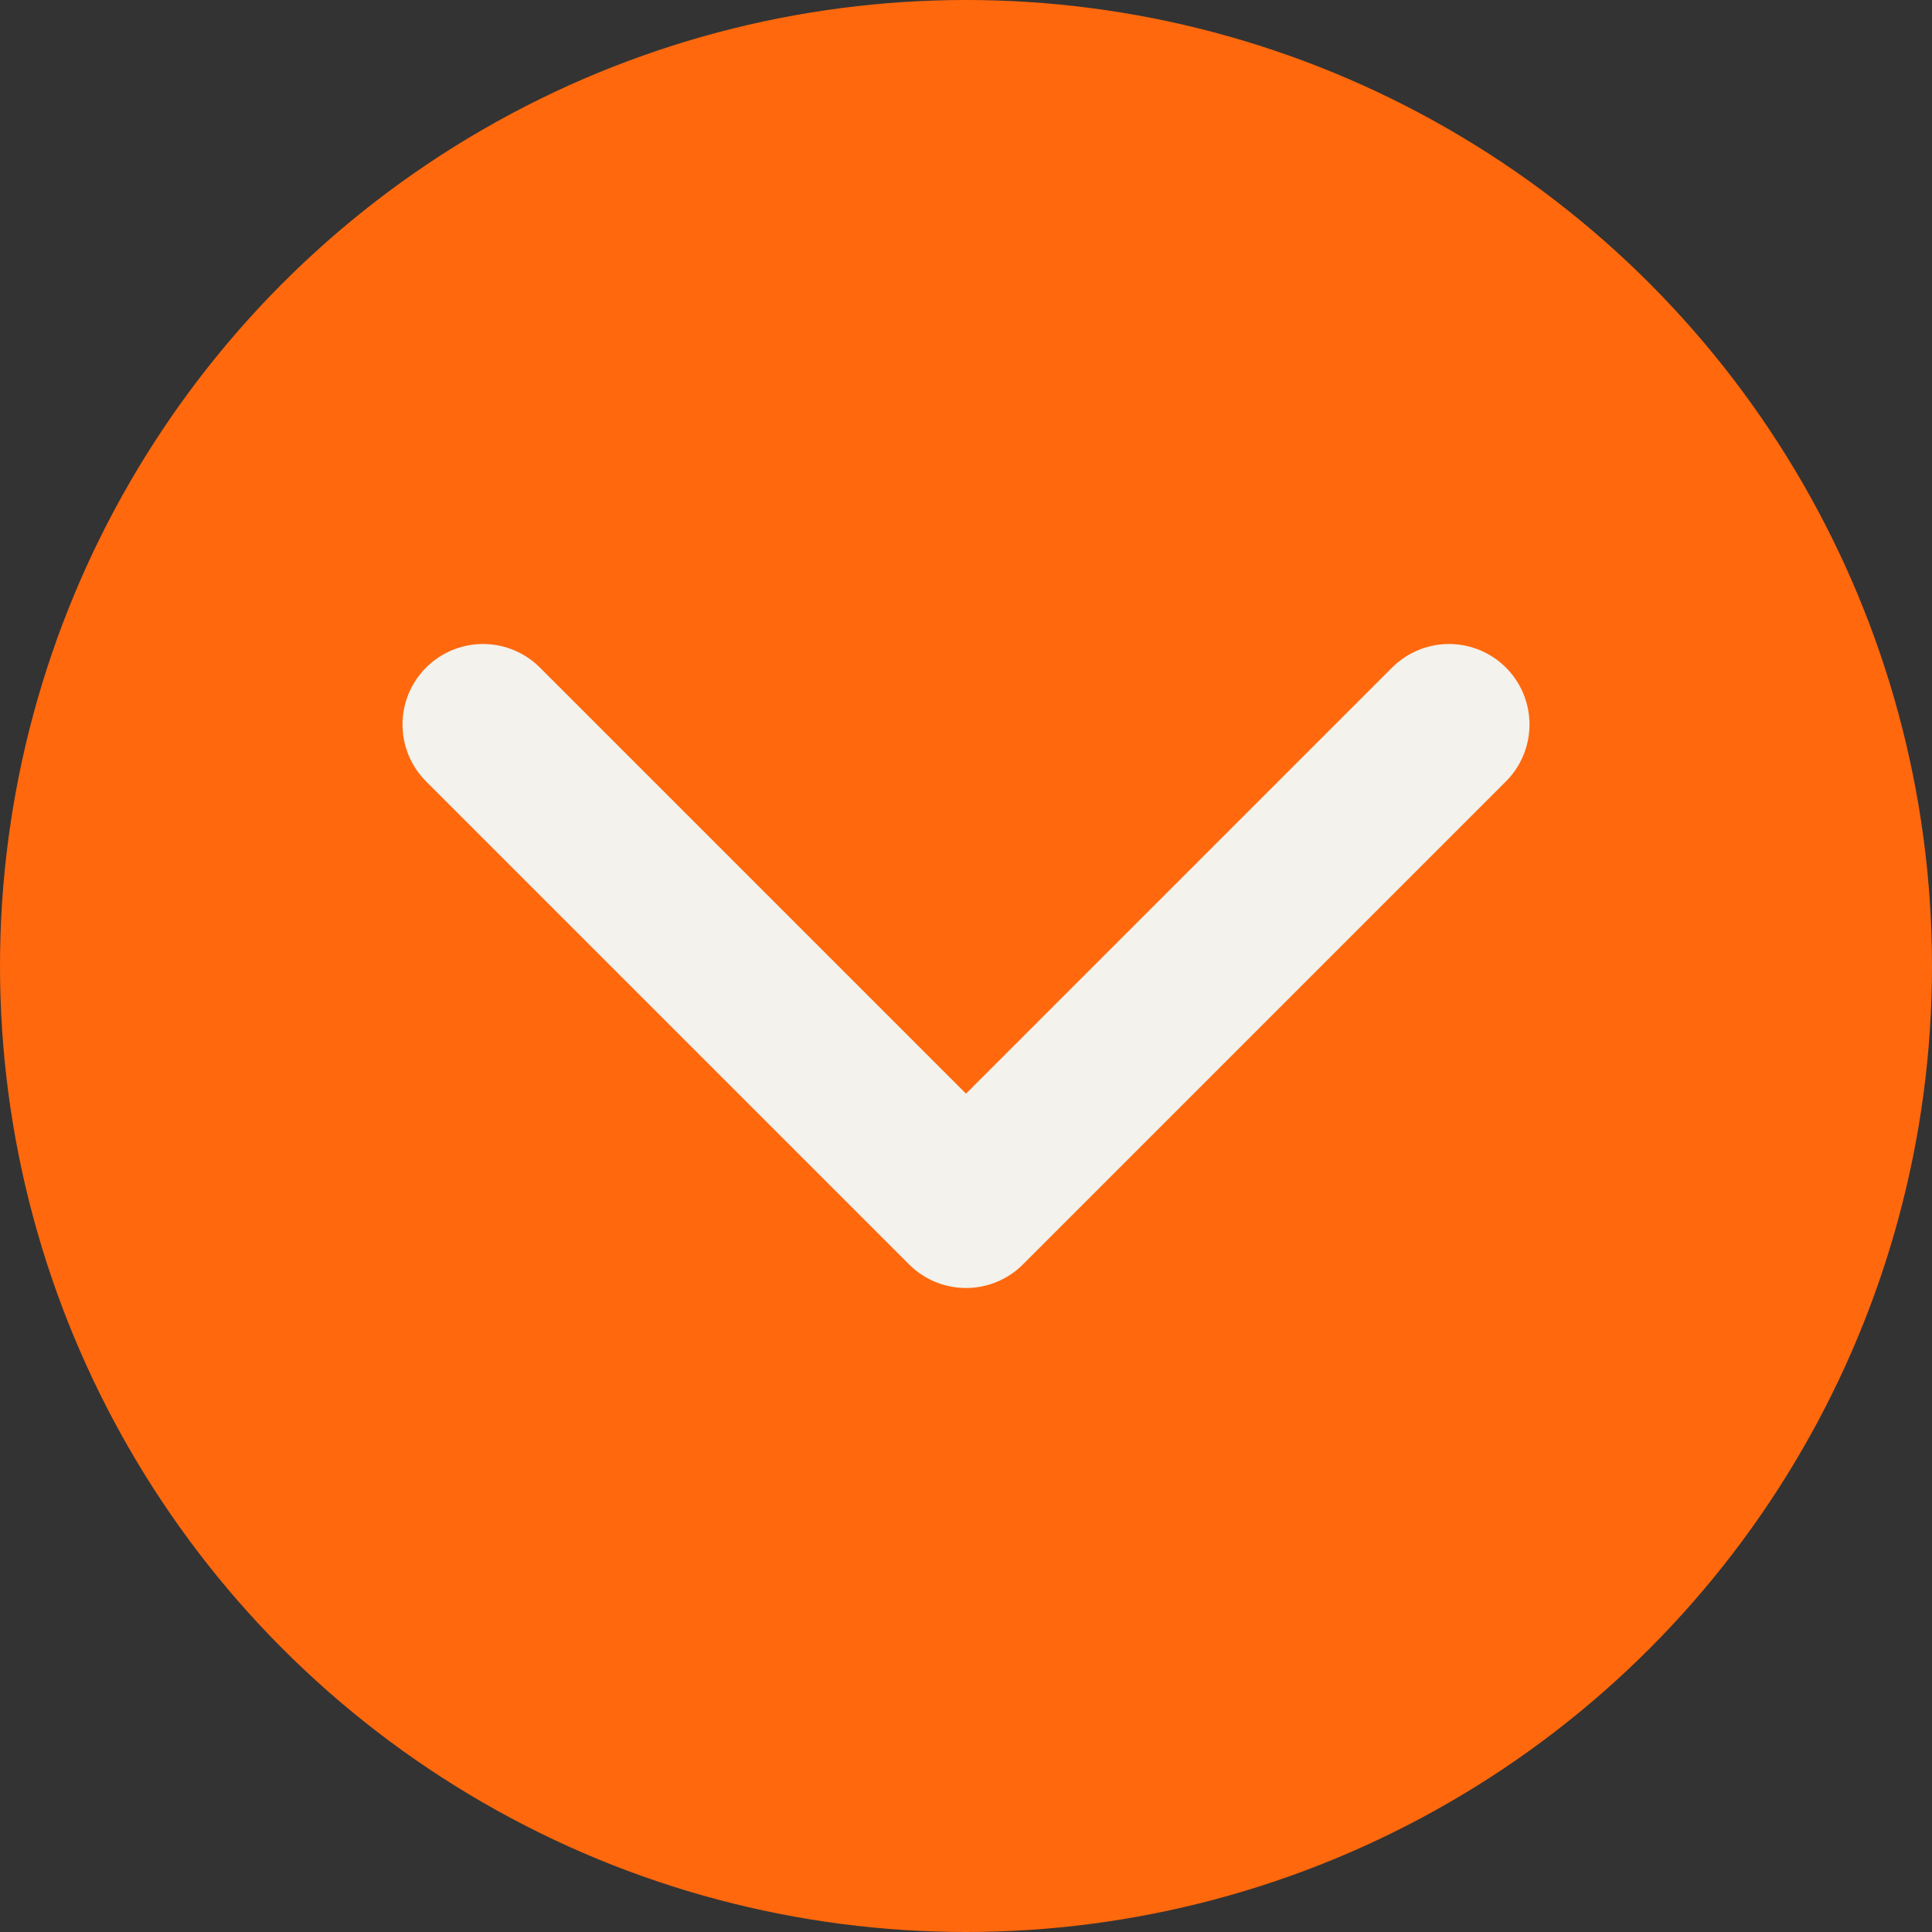 <svg width="24" height="24" viewBox="0 0 24 24" fill="none" xmlns="http://www.w3.org/2000/svg">
<rect x="0" y="0" width="24" height="24" fill="#333333" stroke="none"/>
<circle cx="12" cy="12" r="12" transform="rotate(-180 12 12)" fill="#FF680D"/>
<path d="M6 9L12 15L18 9" stroke="#F3F2EC" stroke-width="2" stroke-linecap="round" stroke-linejoin="round"/>
</svg>
